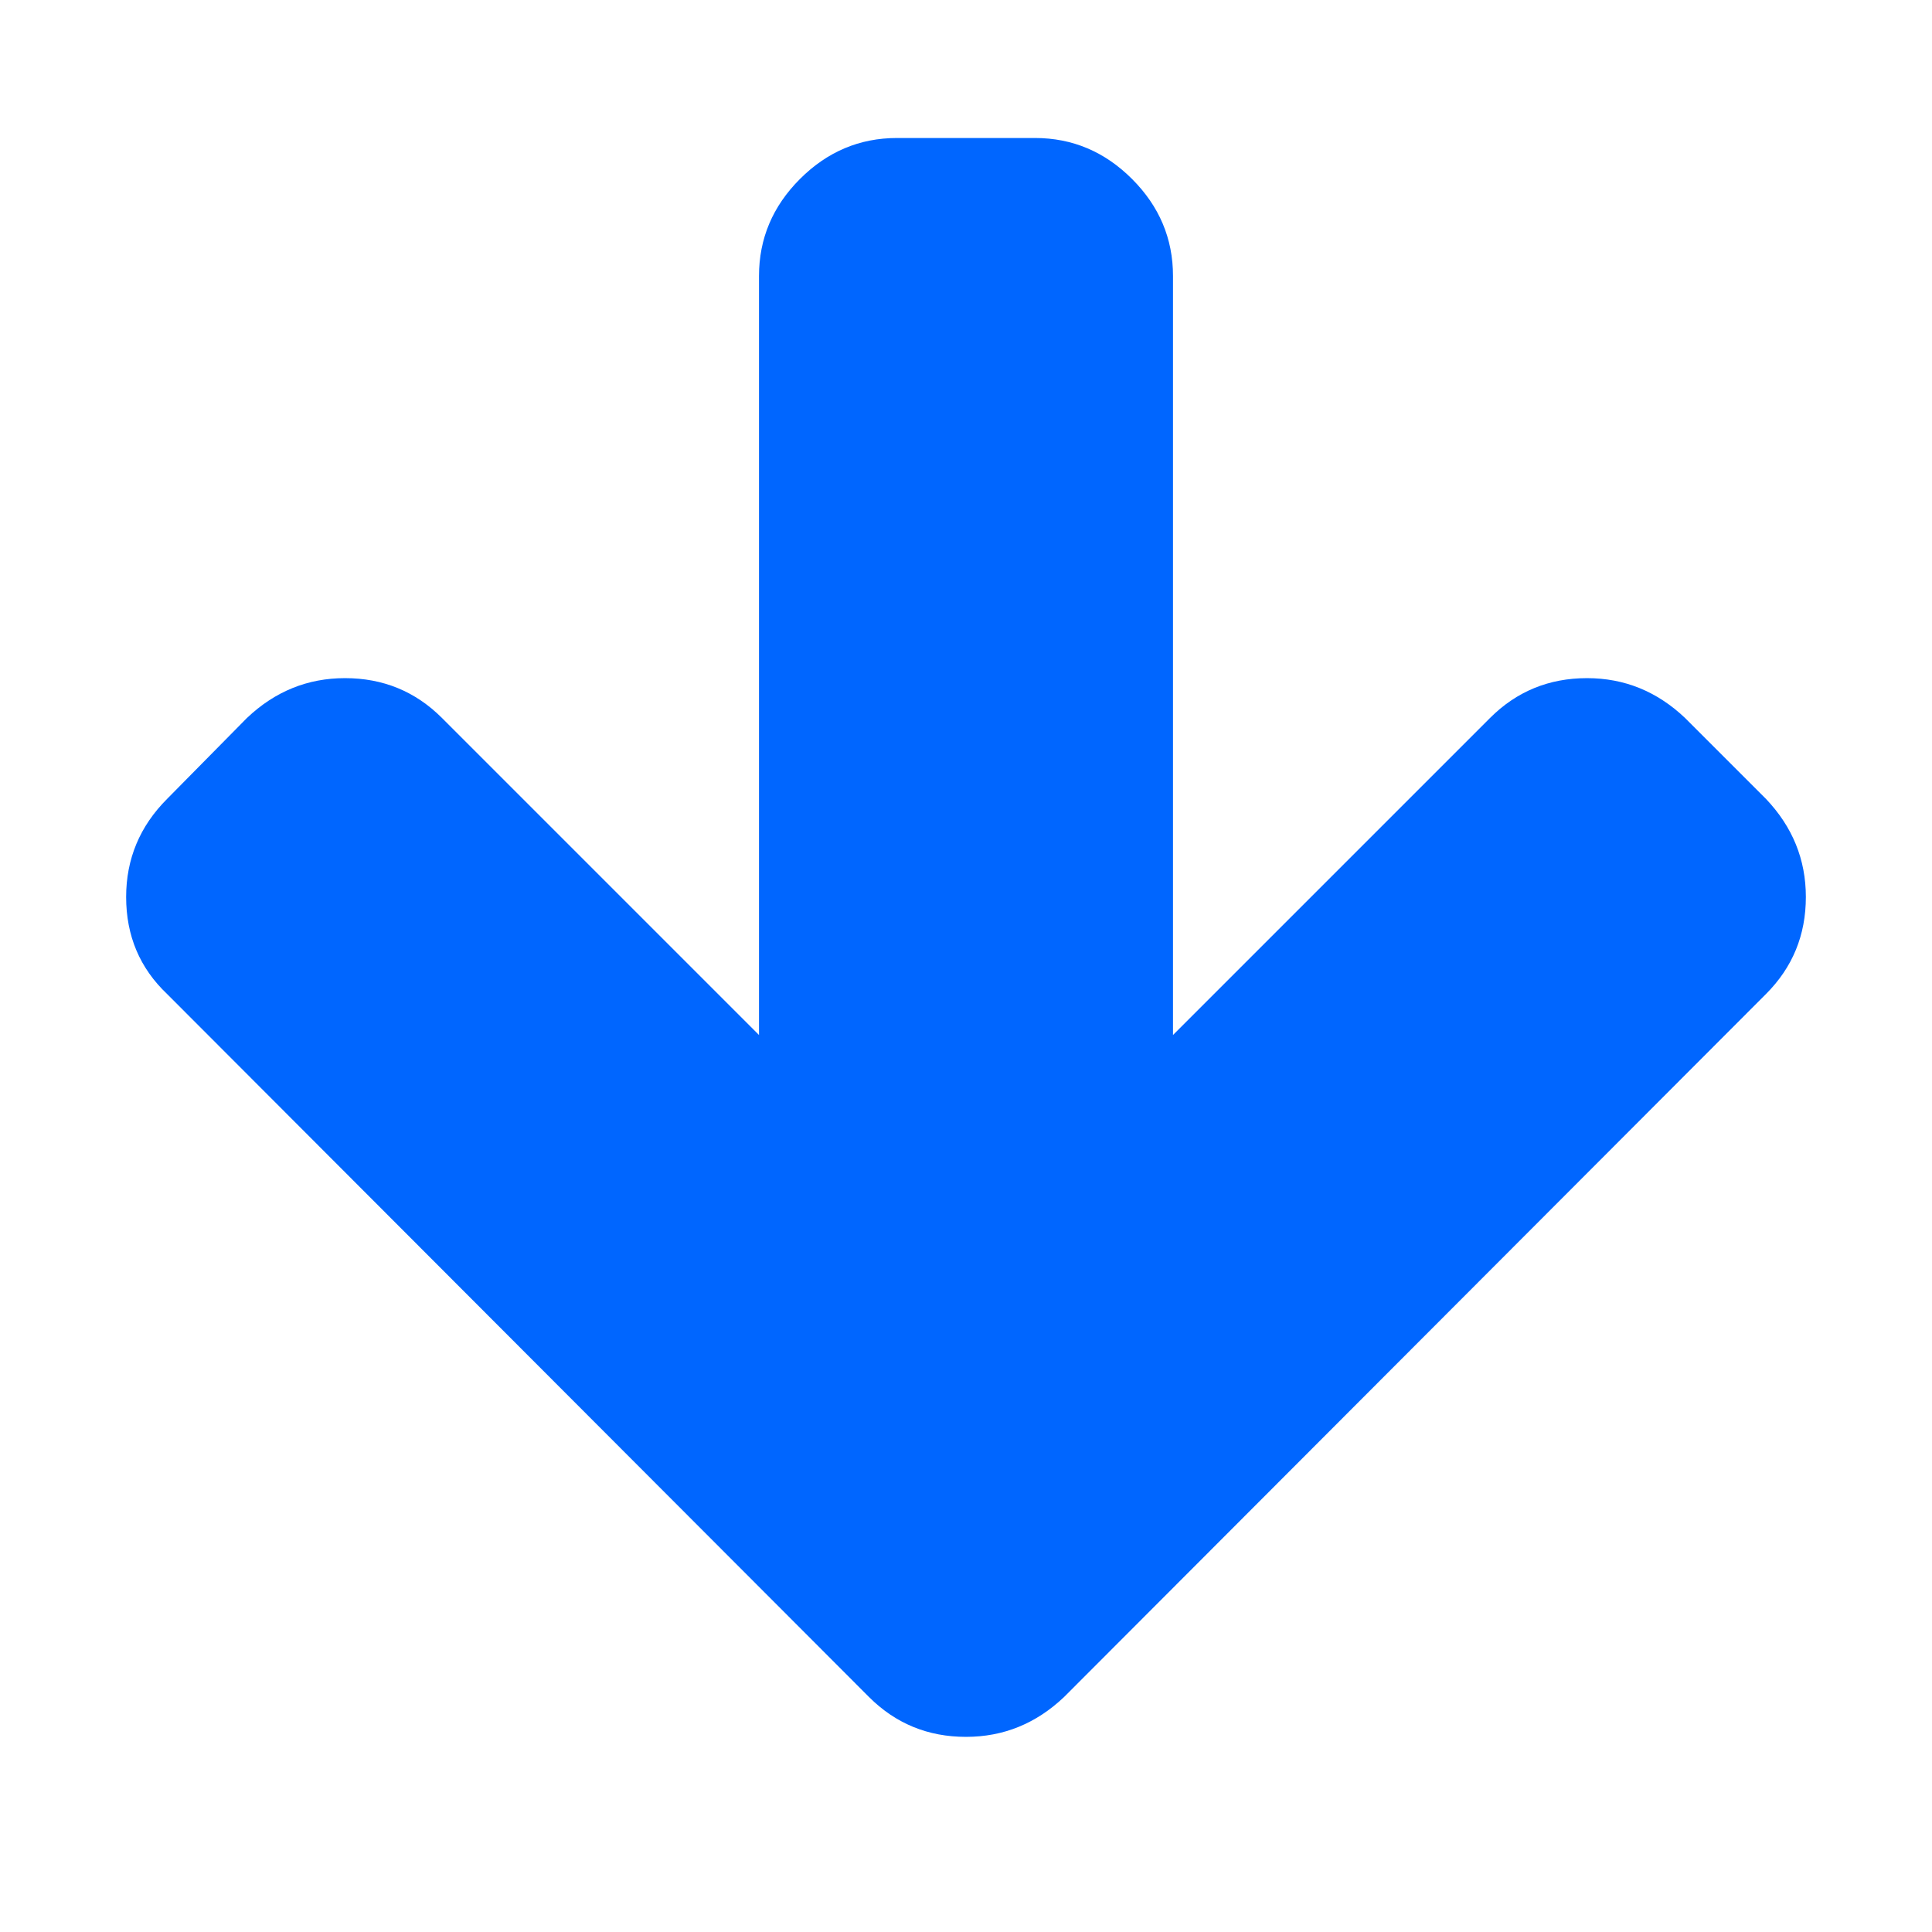 <?xml version="1.0" encoding="utf-8"?>
<!-- Generator: Adobe Illustrator 21.1.0, SVG Export Plug-In . SVG Version: 6.00 Build 0)  -->
<svg version="1.1" id="Layer_1" xmlns="http://www.w3.org/2000/svg" xmlns:xlink="http://www.w3.org/1999/xlink" x="0px" y="0px"
	 viewBox="0 0 1792 1792" style="enable-background:new 0 0 1792 1792;" xml:space="preserve">
<style type="text/css">
	.st0{fill:#0066FF;}
</style>
<path class="st0" d="M1675,832c0,35.3-12.3,65.3-37,90l-651,652c-26,24.7-56.3,37-91,37c-35.3,0-65.3-12.3-90-37L155,922
	c-25.3-24-38-54-38-90c0-35.3,12.7-65.7,38-91l74-75c26-24.7,56.3-37,91-37c35.3,0,65.3,12.3,90,37l294,294V256
	c0-34.7,12.7-64.7,38-90s55.3-38,90-38h128c34.7,0,64.7,12.7,90,38s38,55.3,38,90v704l294-294c24.7-24.7,54.7-37,90-37
	c34.7,0,65,12.3,91,37l75,75C1662.7,767,1675,797.3,1675,832z"/>
</svg>
